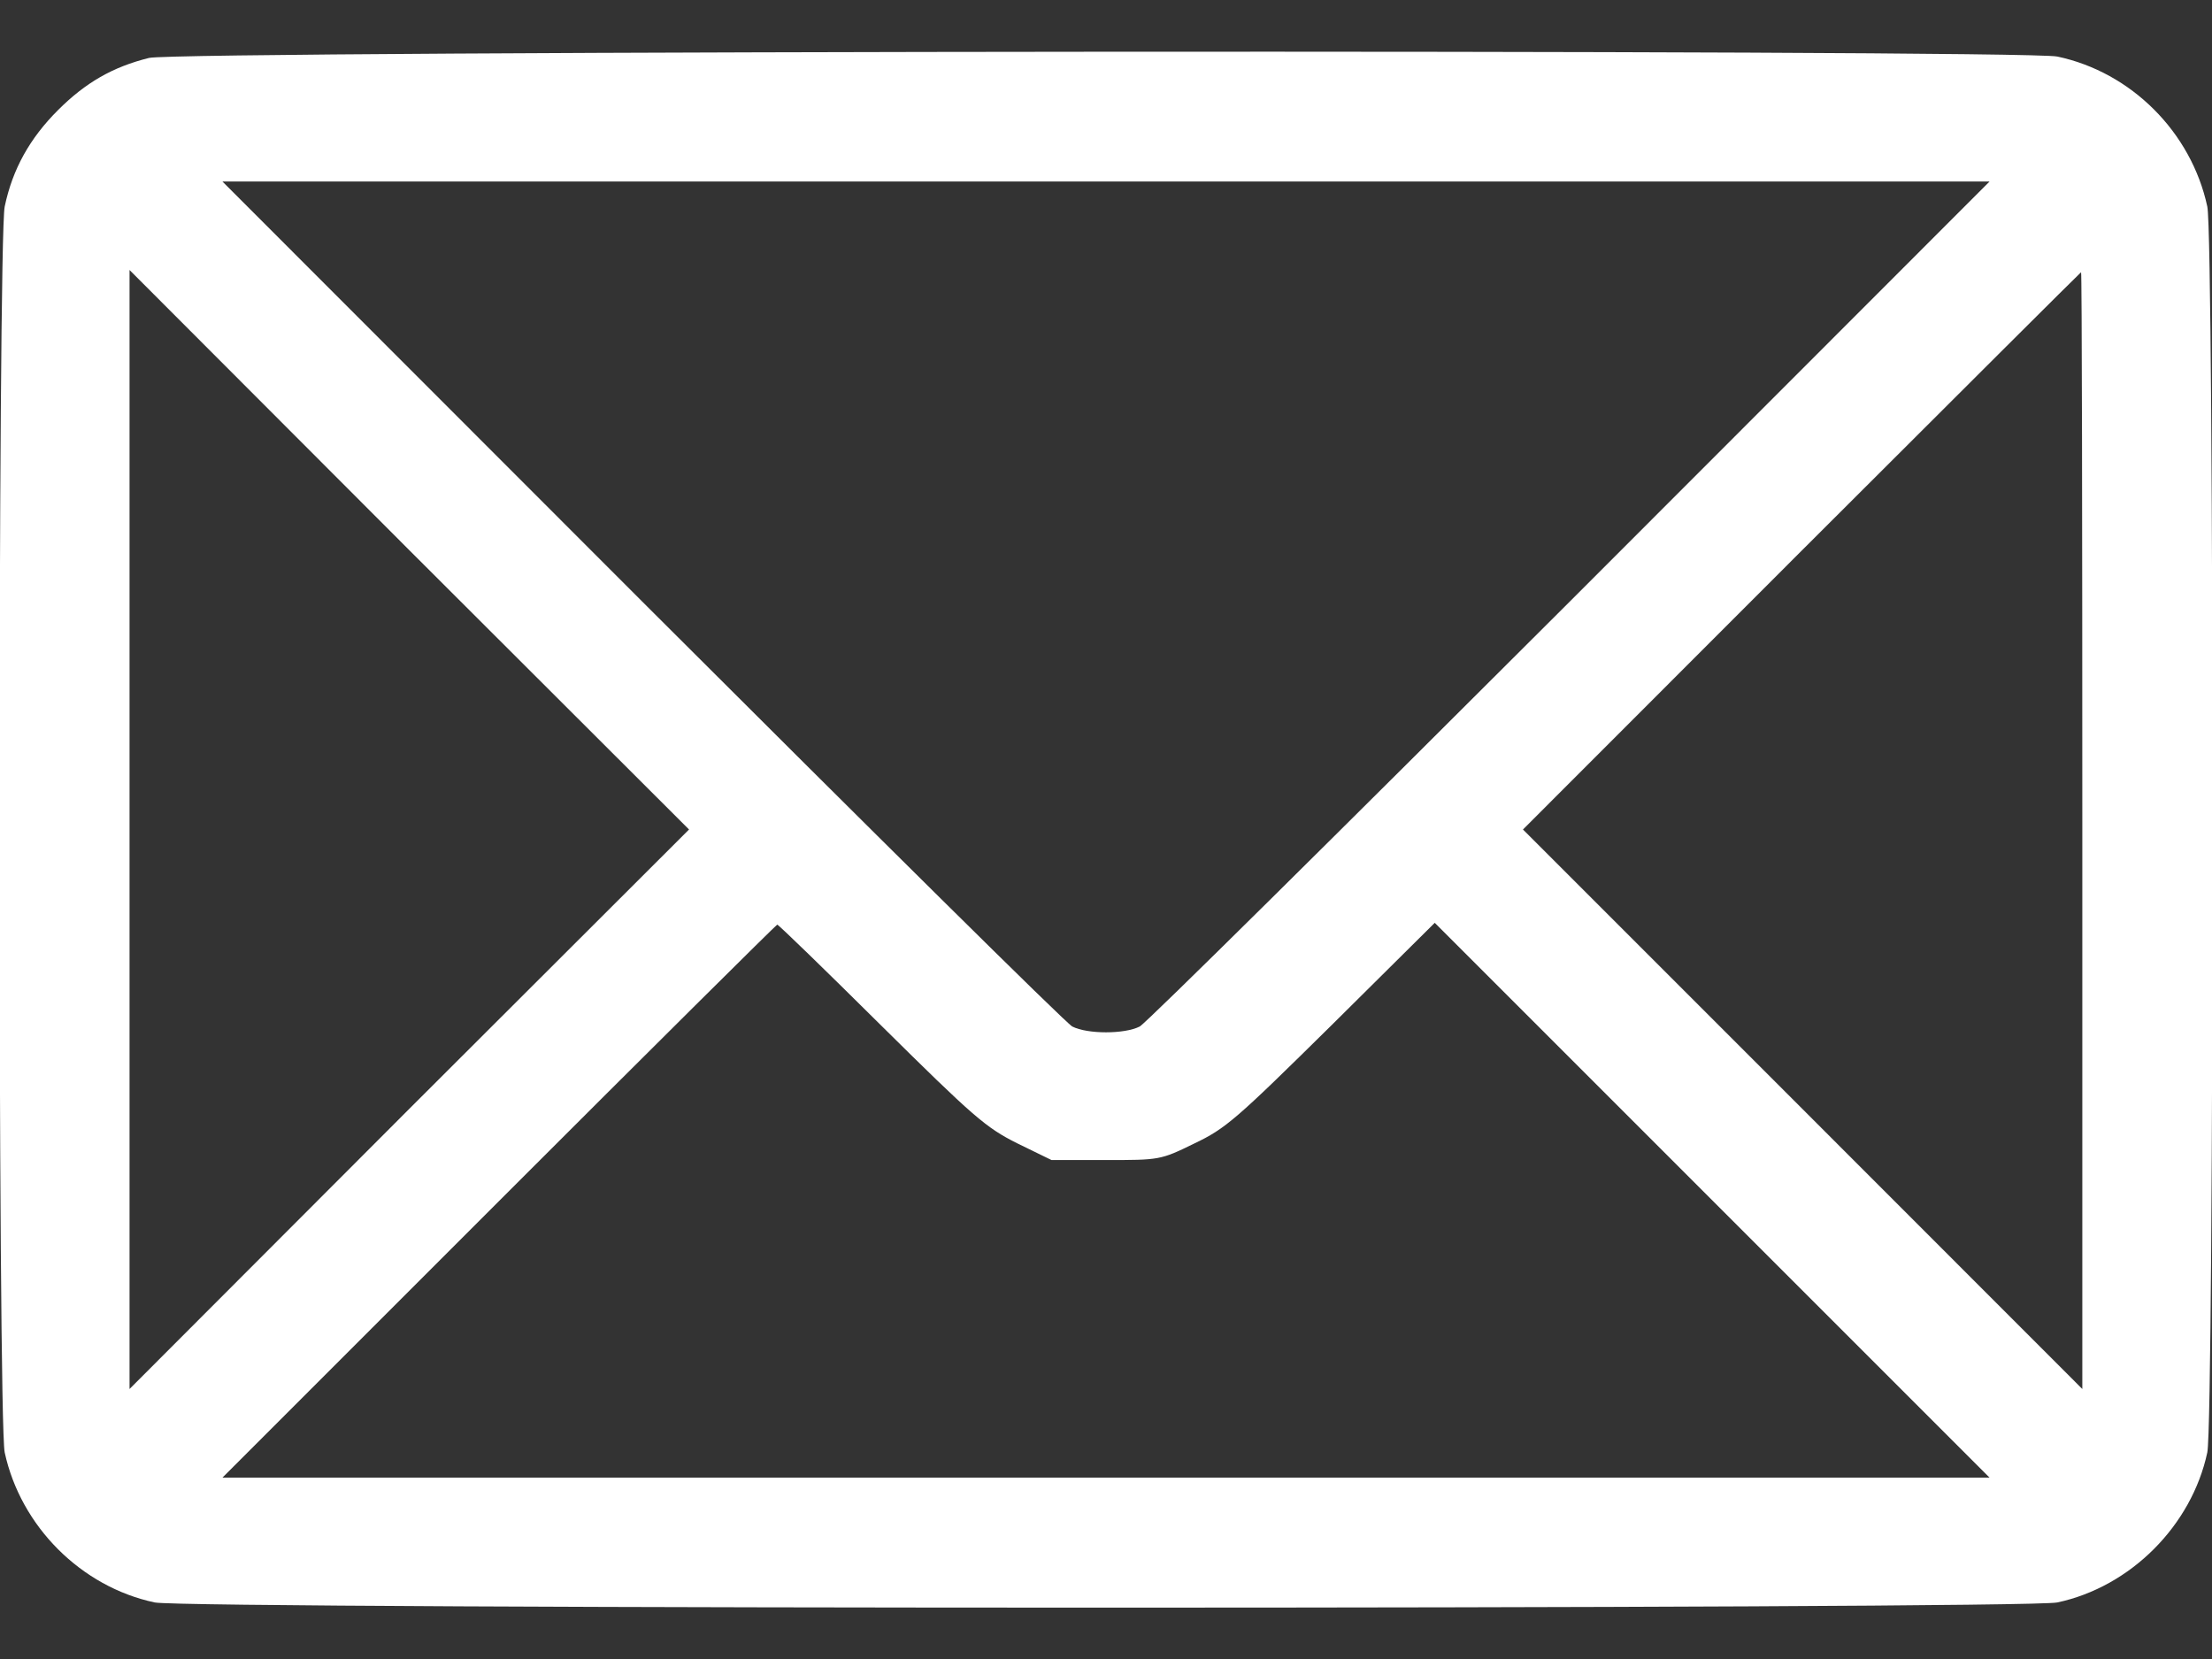 <svg width="16" height="12" viewBox="0 0 16 12" fill="none" xmlns="http://www.w3.org/2000/svg">
<rect x="0" y="0" width="16" height="12" fill="#333333" stroke="none"/>
<path d="M1.078 0.419C0.816 0.484 0.619 0.597 0.419 0.797C0.216 1 0.091 1.222 0.034 1.494C-0.016 1.731 -0.016 10.275 0.034 10.506C0.15 11.041 0.587 11.478 1.119 11.591C1.353 11.641 14.647 11.641 14.881 11.591C15.412 11.478 15.853 11.034 15.966 10.506C16.016 10.269 16.016 1.725 15.966 1.494C15.85 0.956 15.416 0.522 14.881 0.409C14.628 0.356 1.291 0.366 1.078 0.419ZM11.359 4.347C9.691 6.013 8.291 7.4 8.244 7.425C8.134 7.481 7.866 7.481 7.756 7.425C7.709 7.4 6.309 6.013 4.641 4.347L1.609 1.313H8H14.391L11.359 4.347ZM2.959 8.022L0.937 10.047V6V1.953L2.959 3.978L4.984 6L2.959 8.022ZM15.062 6.006V10.047L13.041 8.025L11.016 6L13.031 3.984C14.141 2.875 15.05 1.969 15.053 1.969C15.059 1.969 15.062 3.788 15.062 6.006ZM6.372 7.416C7.044 8.081 7.131 8.156 7.356 8.269L7.606 8.391H7.997C8.387 8.391 8.394 8.391 8.637 8.272C8.866 8.163 8.938 8.1 9.631 7.416L10.378 6.675L12.384 8.681L14.391 10.688H8H1.609L3.609 8.688C4.709 7.588 5.616 6.688 5.622 6.688C5.631 6.688 5.969 7.016 6.372 7.416Z" fill="white"/>
</svg>
